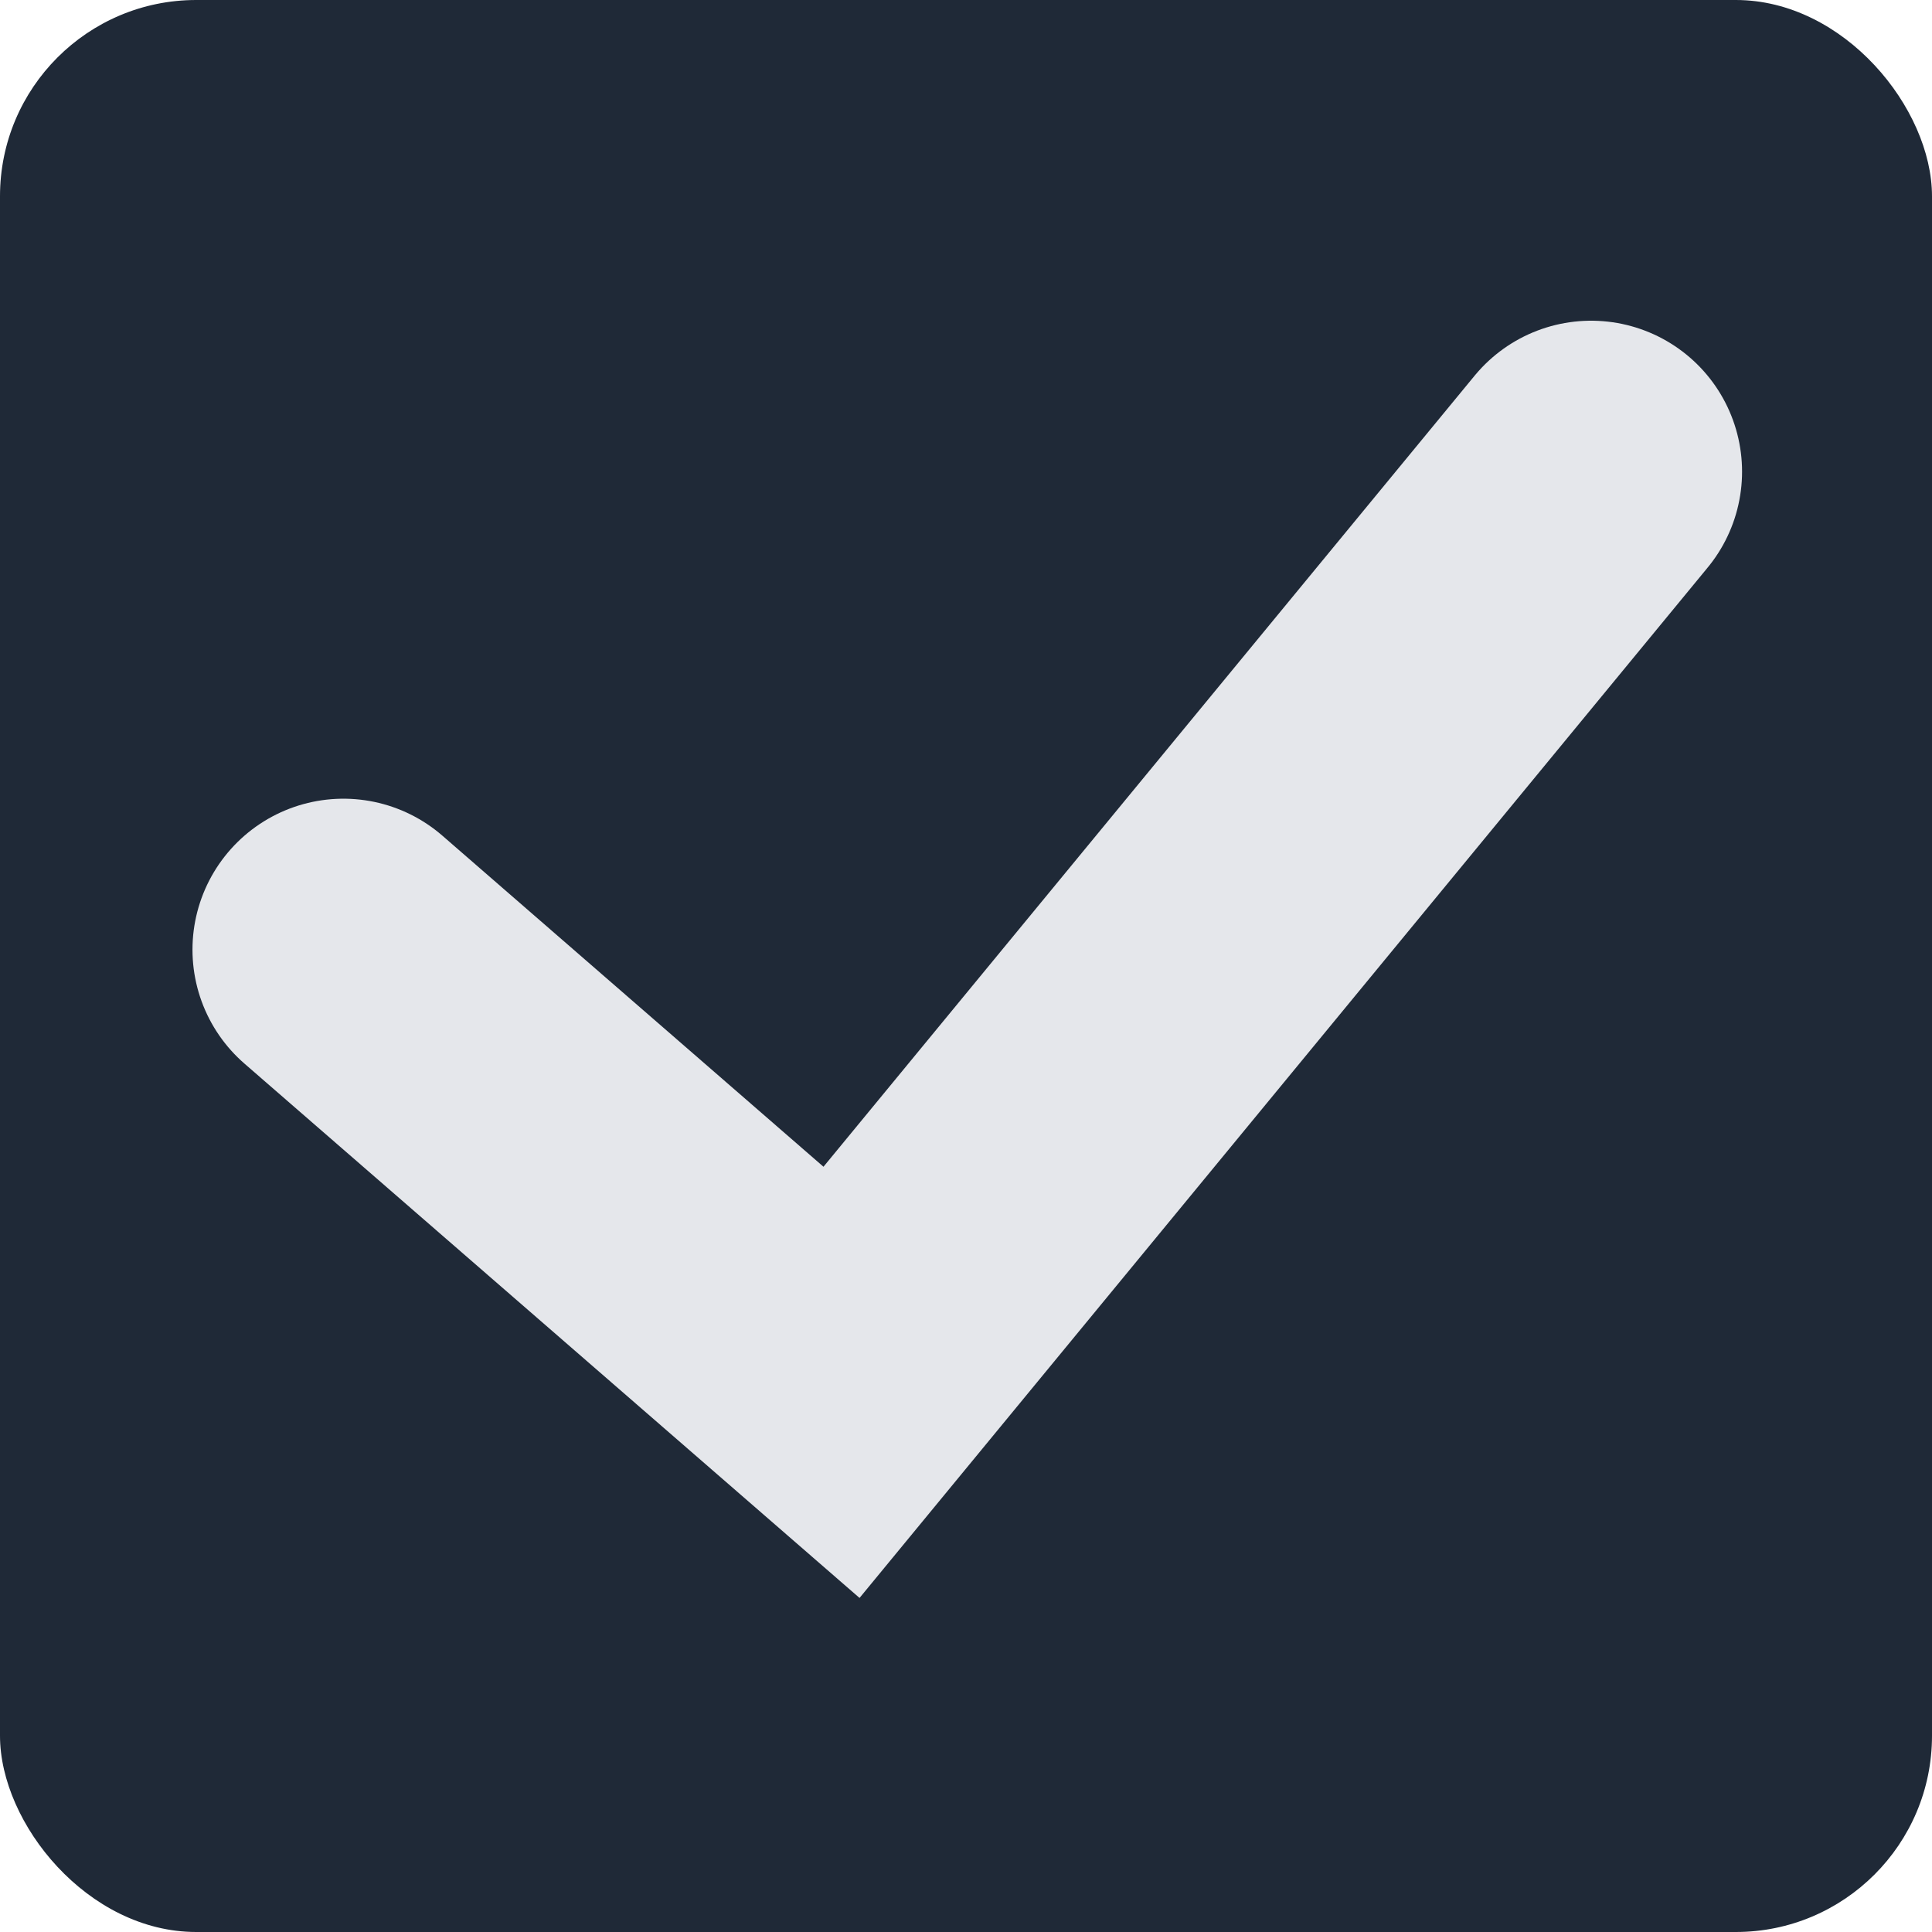 <svg width="32" height="32" viewBox="0 0 32 32" fill="none" xmlns="http://www.w3.org/2000/svg"><rect width="32" height="32" rx="3.25" fill="#1F2937"/><g filter="url(#filter0_d_3_4)"><path d="M5.688 15.729L13.938 22.896L26.354 7.812" stroke="#E5E7EB" stroke-width="5" stroke-linecap="round"/></g><defs><filter id="filter0_d_3_4" x="1.937" y="4.062" width="28.167" height="23.654" filterUnits="userSpaceOnUse" color-interpolation-filters="sRGB"><feFlood flood-opacity="0" result="BackgroundImageFix"/><feColorMatrix in="SourceAlpha" type="matrix" values="0 0 0 0 0 0 0 0 0 0 0 0 0 0 0 0 0 0 127 0" result="hardAlpha"/><feOffset/><feGaussianBlur stdDeviation="0.625"/><feComposite in2="hardAlpha" operator="out"/><feColorMatrix type="matrix" values="0 0 0 0 0.898 0 0 0 0 0.906 0 0 0 0 0.922 0 0 0 0.25 0"/><feBlend mode="normal" in2="BackgroundImageFix" result="effect1_dropShadow_3_4"/><feBlend mode="normal" in="SourceGraphic" in2="effect1_dropShadow_3_4" result="shape"/></filter></defs></svg>